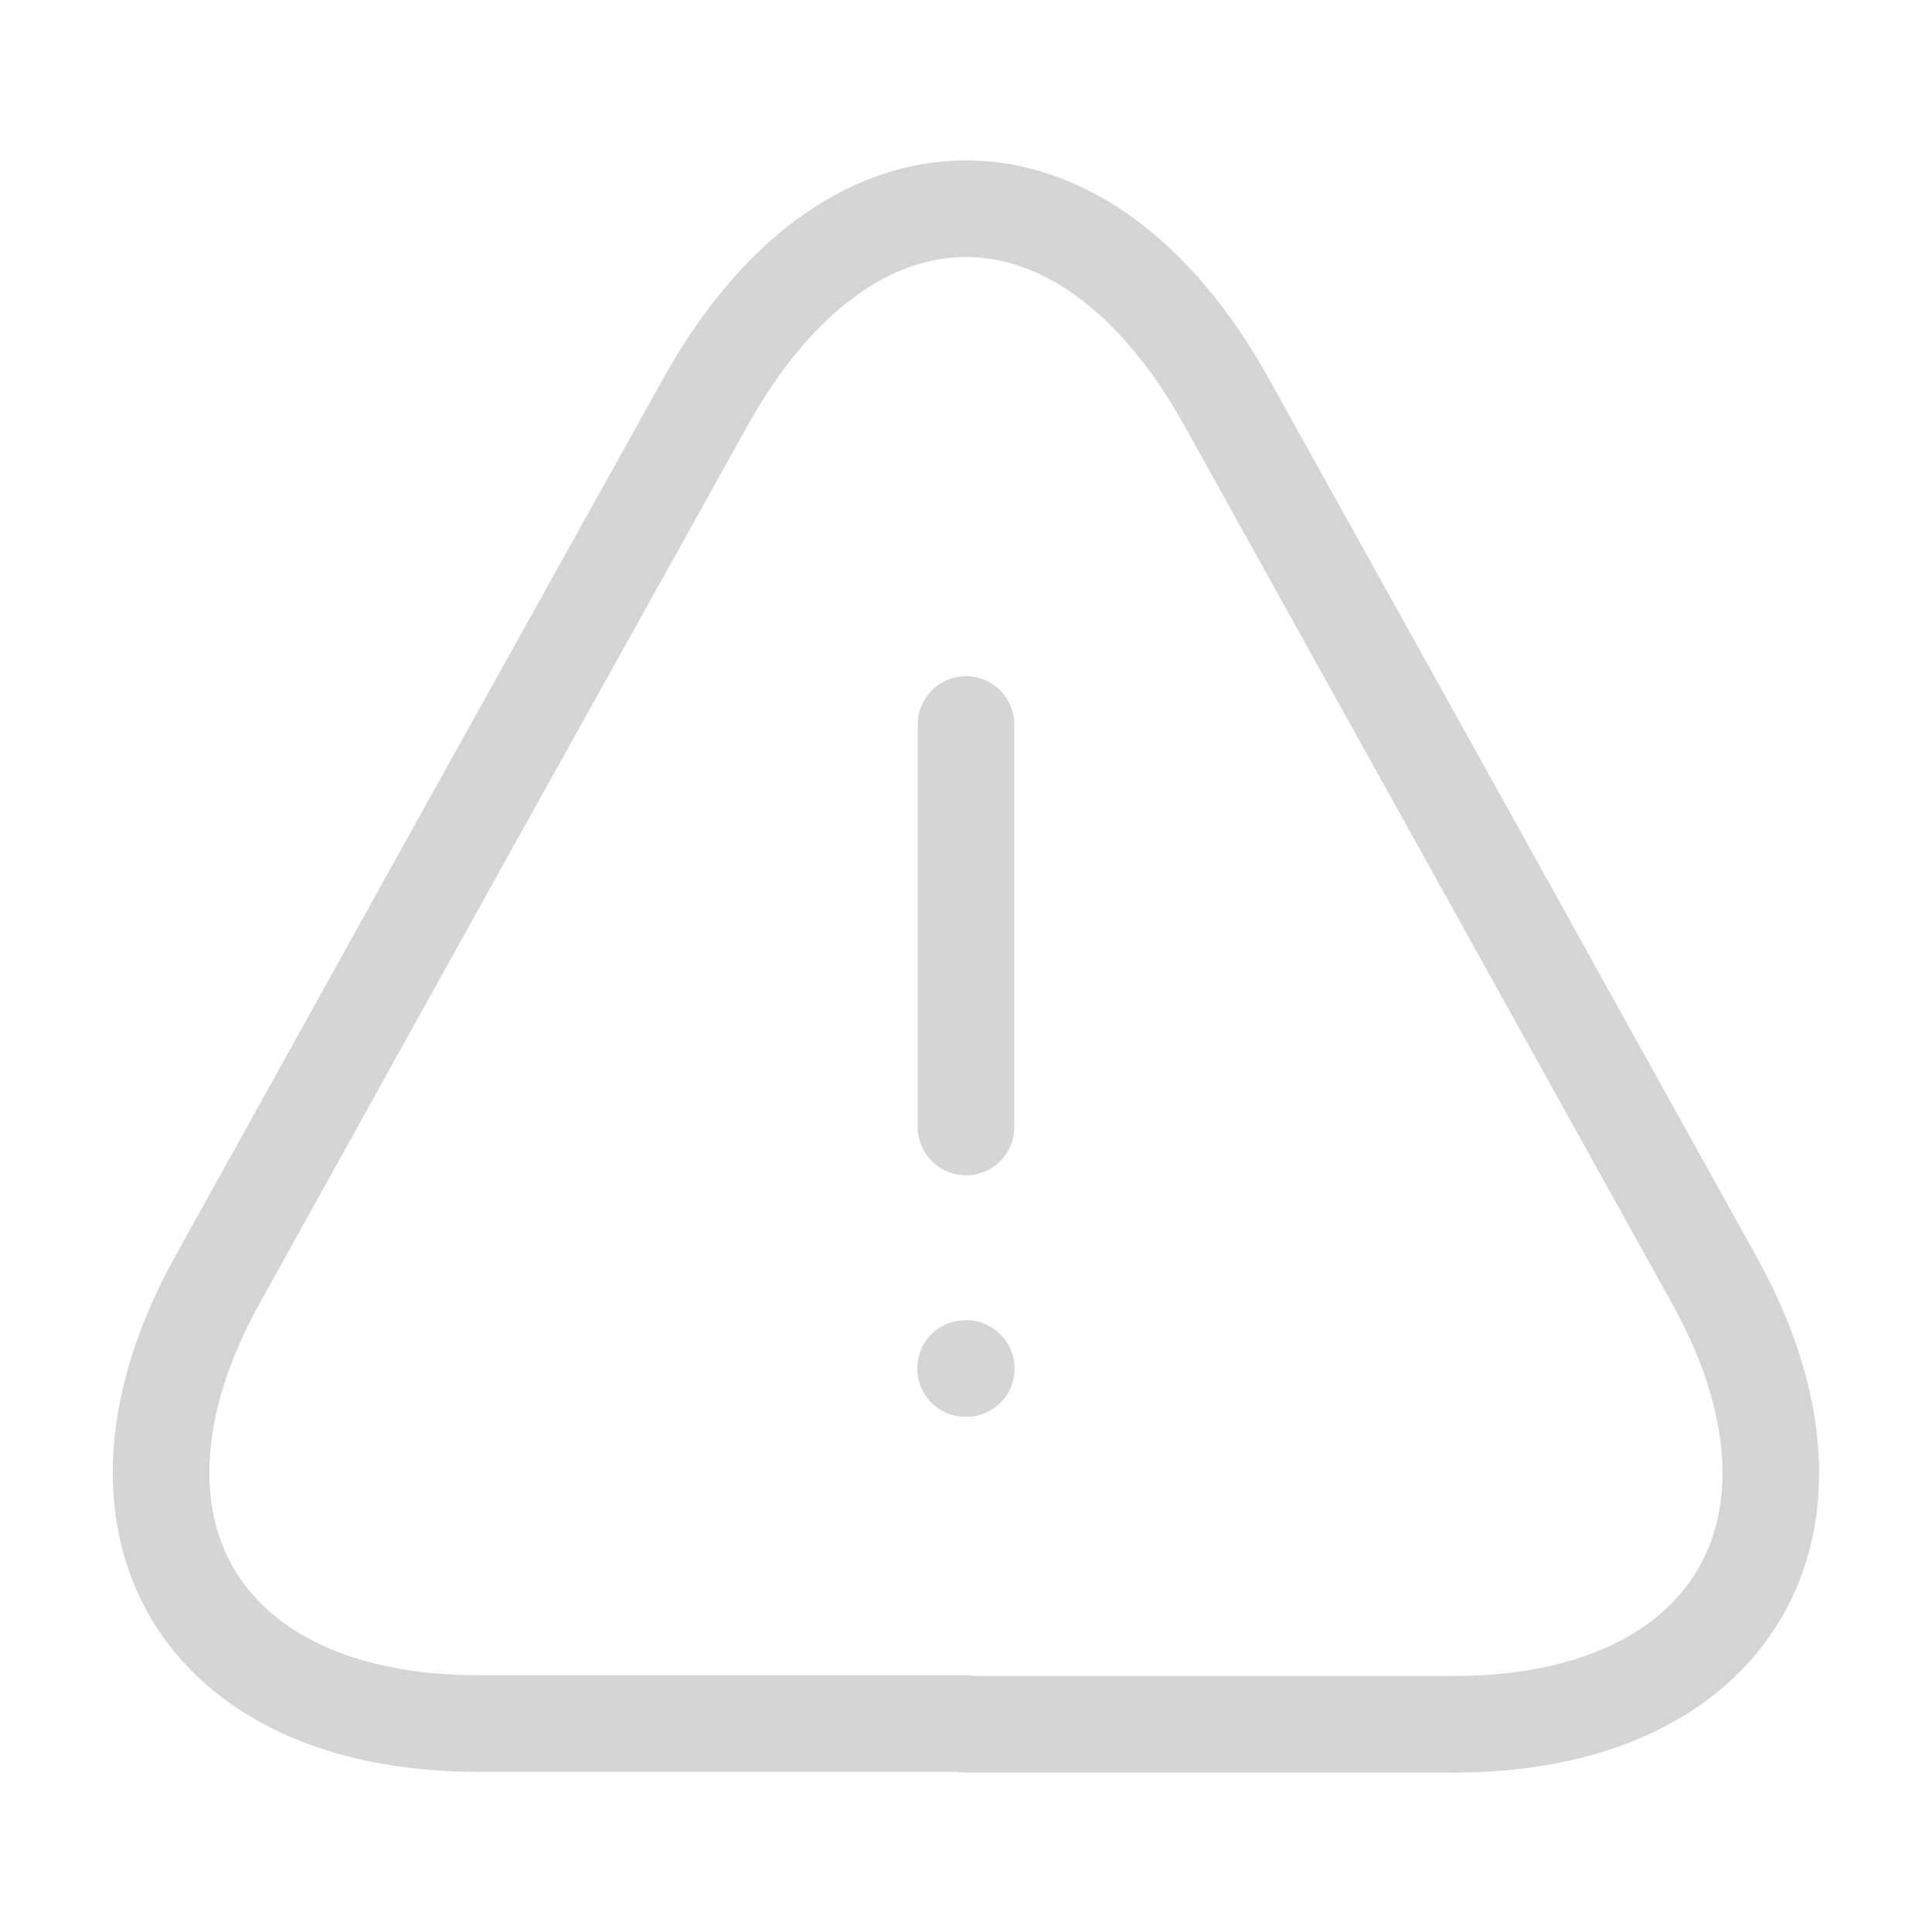 <svg width="50" height="50" viewBox="0 0 50 50" fill="none" xmlns="http://www.w3.org/2000/svg">
<path d="M25 18.75V29.167" stroke="#D5D5D5" stroke-width="2.5" stroke-linecap="round" stroke-linejoin="round"/>
<path d="M25 44.605H12.375C5.146 44.605 2.125 39.438 5.625 33.125L12.125 21.417L18.25 10.417C21.959 3.729 28.042 3.729 31.75 10.417L37.875 21.438L44.375 33.146C47.875 39.459 44.834 44.625 37.625 44.625H25V44.605Z" stroke="#D5D5D5" stroke-width="2.5" stroke-linecap="round" stroke-linejoin="round"/>
<path d="M24.988 35.417H25.007" stroke="#D5D5D5" stroke-width="2.5" stroke-linecap="round" stroke-linejoin="round"/>
</svg>
